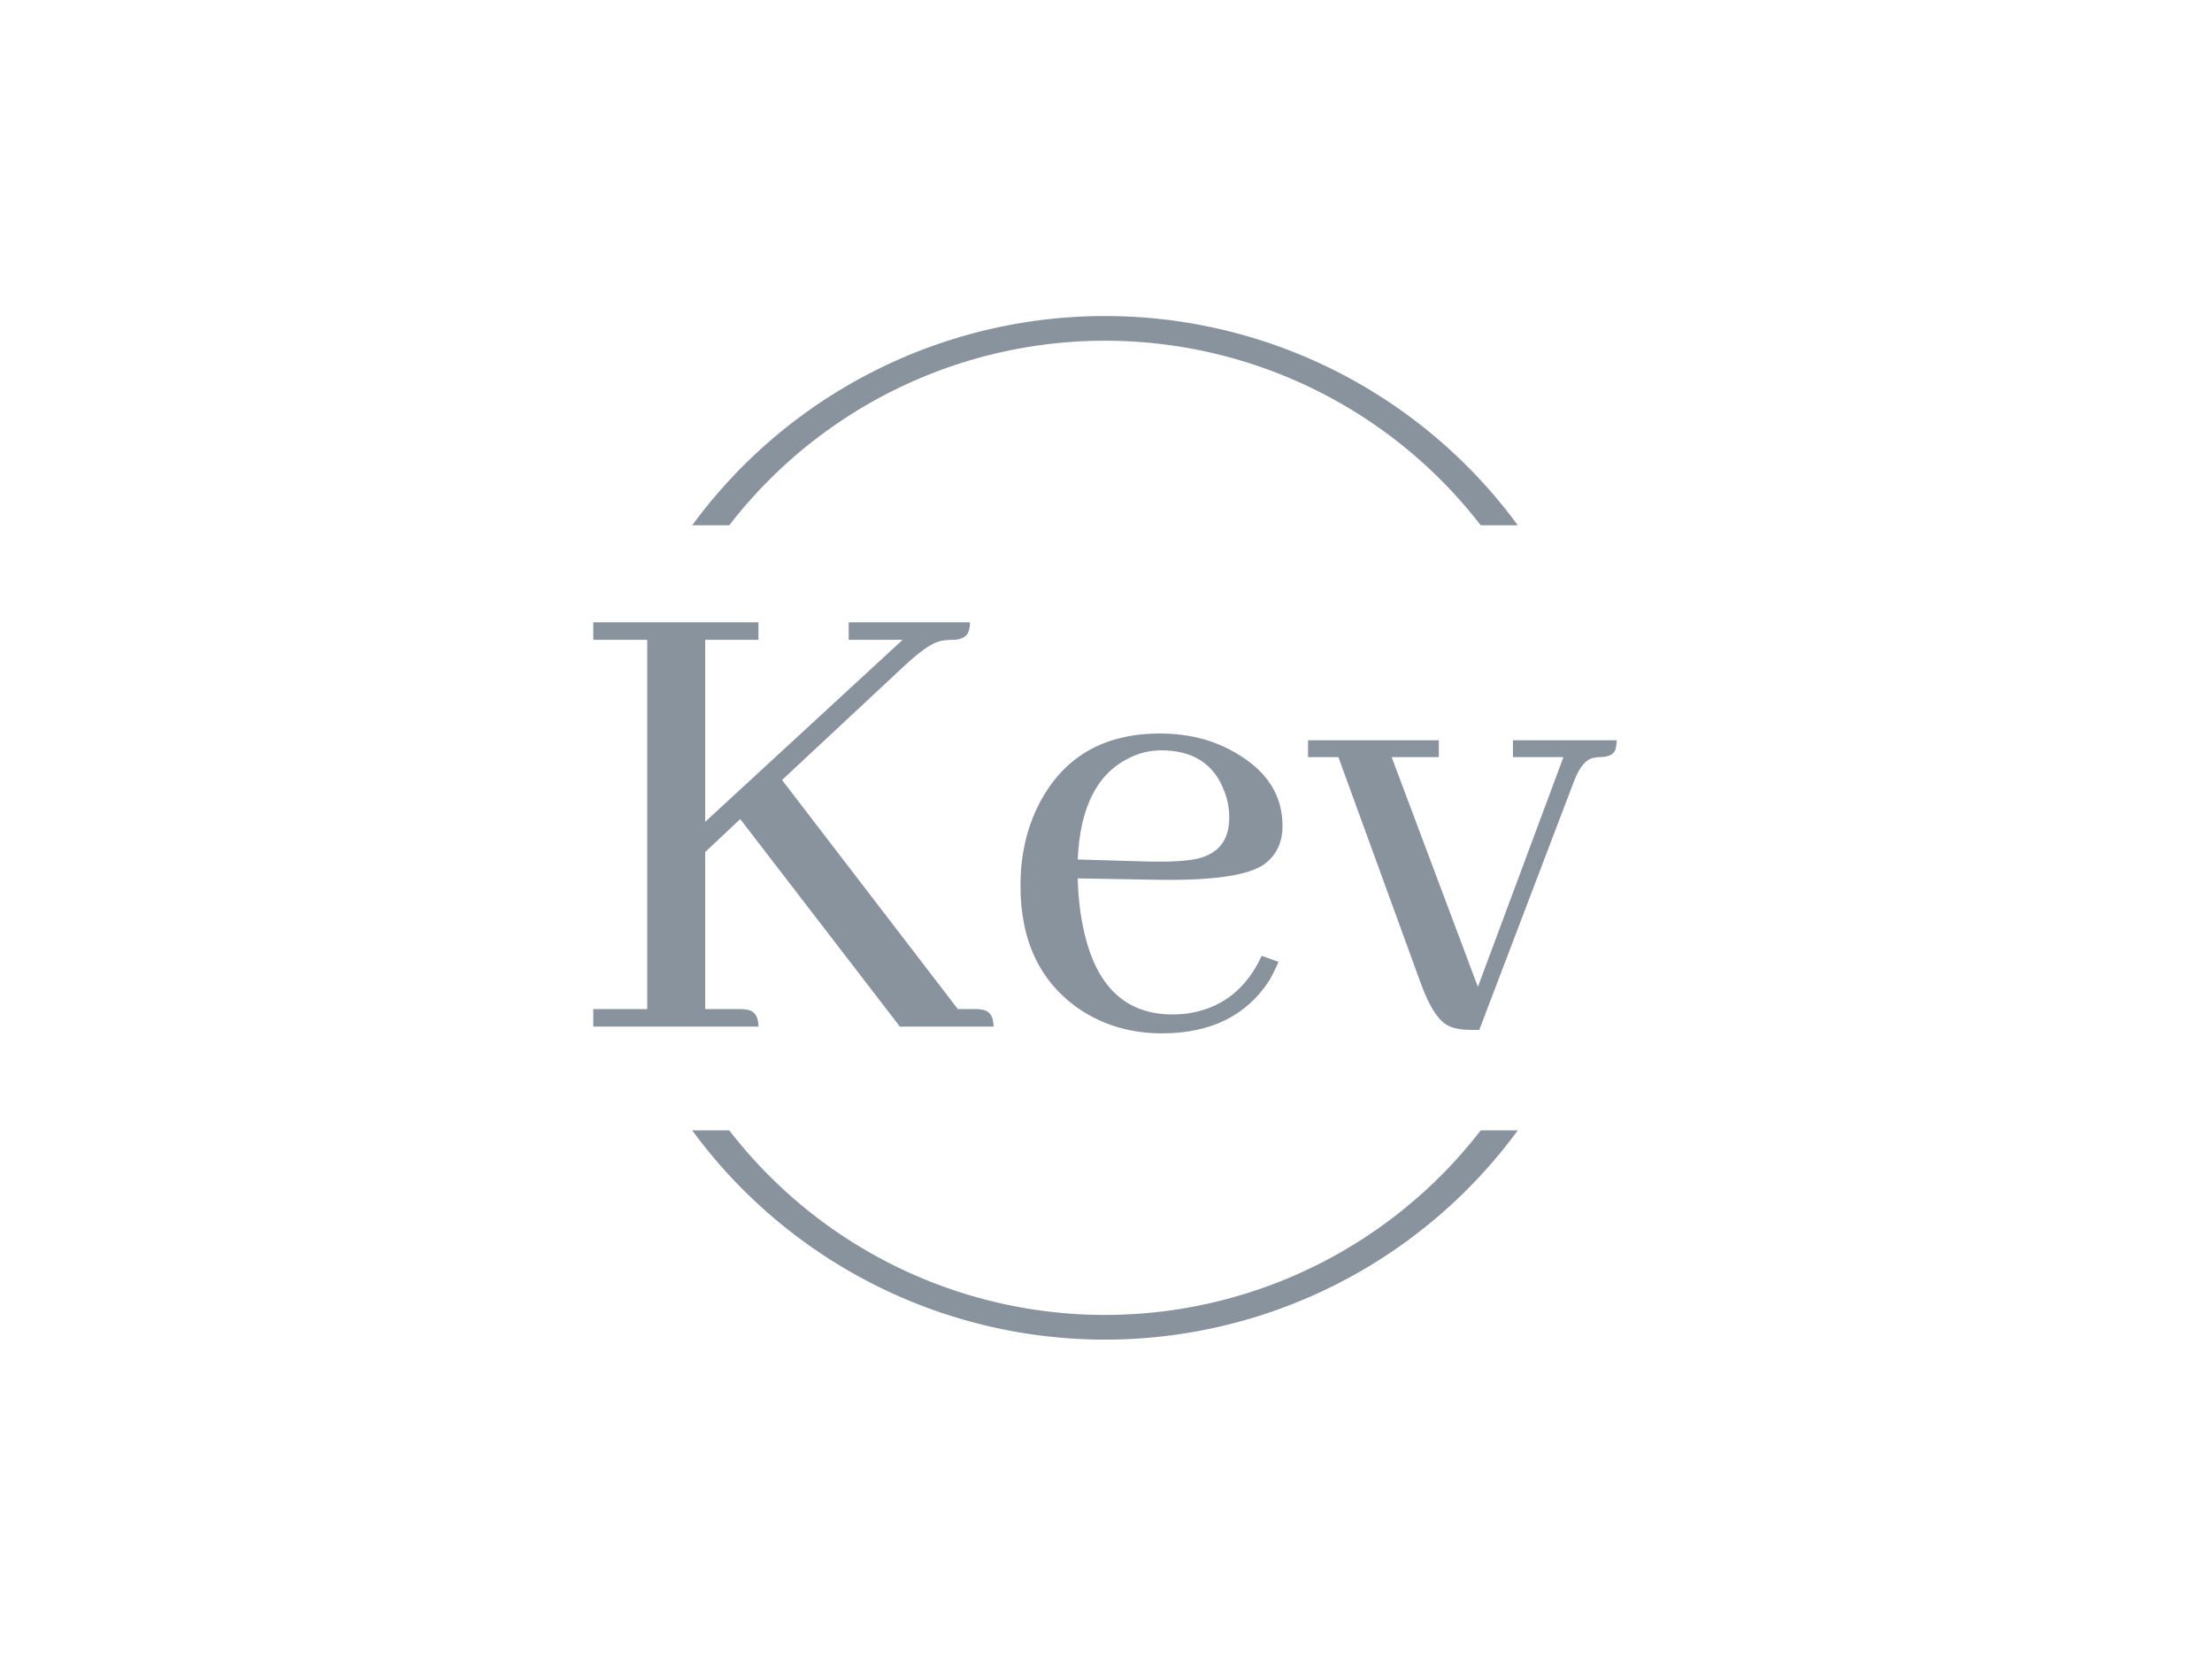 <svg xmlns="http://www.w3.org/2000/svg" version="1.1" xmlns:xlink="http://www.w3.org/1999/xlink" xmlns:svgjs="http://svgjs.dev/svgjs" width="2000" height="1500" viewBox="0 0 2000 1500"><rect width="2000" height="1500" fill="#ffffff"></rect><g transform="matrix(0.75,0,0,0.75,249.091,278.985)"><svg viewBox="0 0 396 248" data-background-color="#ffffff" preserveAspectRatio="xMidYMid meet" height="1252" width="2000" xmlns="http://www.w3.org/2000/svg" xmlns:xlink="http://www.w3.org/1999/xlink"><g id="tight-bounds" transform="matrix(1,0,0,1,0.24,0.4)"><svg viewBox="0 0 395.52 247.2" height="247.2" width="395.52"><g><svg></svg></g><g><svg viewBox="0 0 395.52 247.2" height="247.2" width="395.52"><g transform="matrix(1,0,0,1,75.544,74.521)"><svg viewBox="0 0 244.431 98.159" height="98.159" width="244.431"><g><svg viewBox="0 0 244.431 98.159" height="98.159" width="244.431"><g><svg viewBox="0 0 244.431 98.159" height="98.159" width="244.431"><g><svg viewBox="0 0 244.431 98.159" height="98.159" width="244.431"><g id="textblocktransform"><svg viewBox="0 0 244.431 98.159" height="98.159" width="244.431" id="textblock"><g><svg viewBox="0 0 244.431 98.159" height="98.159" width="244.431"><g transform="matrix(1,0,0,1,0,0)"><svg width="244.431" viewBox="1.95 -29.3 74.17 29.79" height="98.159" data-palette-color="#89939e"><path d="M1.95 0L13.92 0Q13.92-1.07 13.13-1.22L13.13-1.22Q12.89-1.27 12.65-1.27L12.65-1.27 10.06-1.27 10.06-12.65 12.6-15.04 24.17 0 30.96 0Q30.96-1.07 30.18-1.22L30.18-1.22Q29.93-1.27 29.69-1.27L29.69-1.27 28.37-1.27 15.63-17.87 24.32-25.98Q26.12-27.69 27.05-27.93L27.05-27.93Q27.49-28.03 27.98-28.03L27.98-28.03Q29.05-28.03 29.2-28.81L29.2-28.81Q29.25-29.05 29.25-29.3L29.25-29.3 20.46-29.3 20.46-28.03 24.37-28.03 10.06-14.84 10.06-28.03 13.92-28.03 13.92-29.3 1.95-29.3 1.95-28.03 5.86-28.03 5.86-1.27 1.95-1.27 1.95 0ZM43.11-20.02L43.11-20.02Q46.53-20.02 47.65-17.14L47.65-17.14Q48.04-16.21 48.04-15.14L48.04-15.14Q48.04-12.7 45.7-12.16L45.7-12.16Q44.48-11.91 42.23-11.96L42.23-11.96 37.06-12.11Q37.3-17.72 40.72-19.43L40.72-19.43Q41.84-20.02 43.11-20.02ZM51.61-4.69L51.61-4.69 50.39-5.13Q48.68-1.42 44.87-0.93L44.87-0.93Q44.38-0.88 43.94-0.88L43.94-0.88Q38.82-0.88 37.5-6.98L37.5-6.98Q37.11-8.69 37.06-10.74L37.06-10.74 42.92-10.64Q48.87-10.55 50.58-11.77L50.58-11.77Q51.9-12.74 51.9-14.55L51.9-14.55Q51.9-17.87 48.53-19.82L48.53-19.82Q46.14-21.24 43.02-21.24L43.02-21.24Q36.91-21.24 34.27-16.16L34.27-16.16Q32.91-13.53 32.91-10.21L32.91-10.21Q32.91-4.15 37.25-1.22L37.25-1.22Q39.84 0.49 43.16 0.49L43.16 0.49Q48.44 0.49 50.93-3.32L50.93-3.32Q51.32-4 51.61-4.69ZM59.81-19.53L63.23-19.53 63.23-20.75 53.75-20.75 53.75-19.53 55.95-19.53 61.91-3.17Q62.89-0.44 64.06 0L64.06 0Q64.64 0.24 65.52 0.24L65.52 0.24 66.16 0.24 73.04-17.82Q73.63-19.34 74.46-19.48L74.46-19.48Q74.7-19.53 74.9-19.53L74.9-19.53Q75.97-19.53 76.07-20.26L76.07-20.26Q76.12-20.51 76.12-20.75L76.12-20.75 68.6-20.75 68.6-19.53 72.26-19.53 66.06-2.88 59.81-19.53Z" opacity="1" transform="matrix(1,0,0,1,0,0)" fill="#89939e" class="wordmark-text-0" data-fill-palette-color="primary" id="text-0"></path></svg></g></svg></g></svg></g></svg></g><g></g></svg></g></svg></g></svg></g><g><path d="M99.189 51.348A122.216 122.216 0 0 1 296.331 51.348L287.479 51.348A113.364 113.364 0 0 0 108.041 51.348L99.189 51.348M99.189 195.852A122.216 122.216 0 0 0 296.331 195.852L287.479 195.852A113.364 113.364 0 0 1 108.041 195.852L99.189 195.852" fill="#89939e" stroke="transparent" data-fill-palette-color="tertiary"></path></g></svg></g><defs></defs></svg><rect width="395.52" height="247.2" fill="none" stroke="none" visibility="hidden"></rect></g></svg></g></svg>